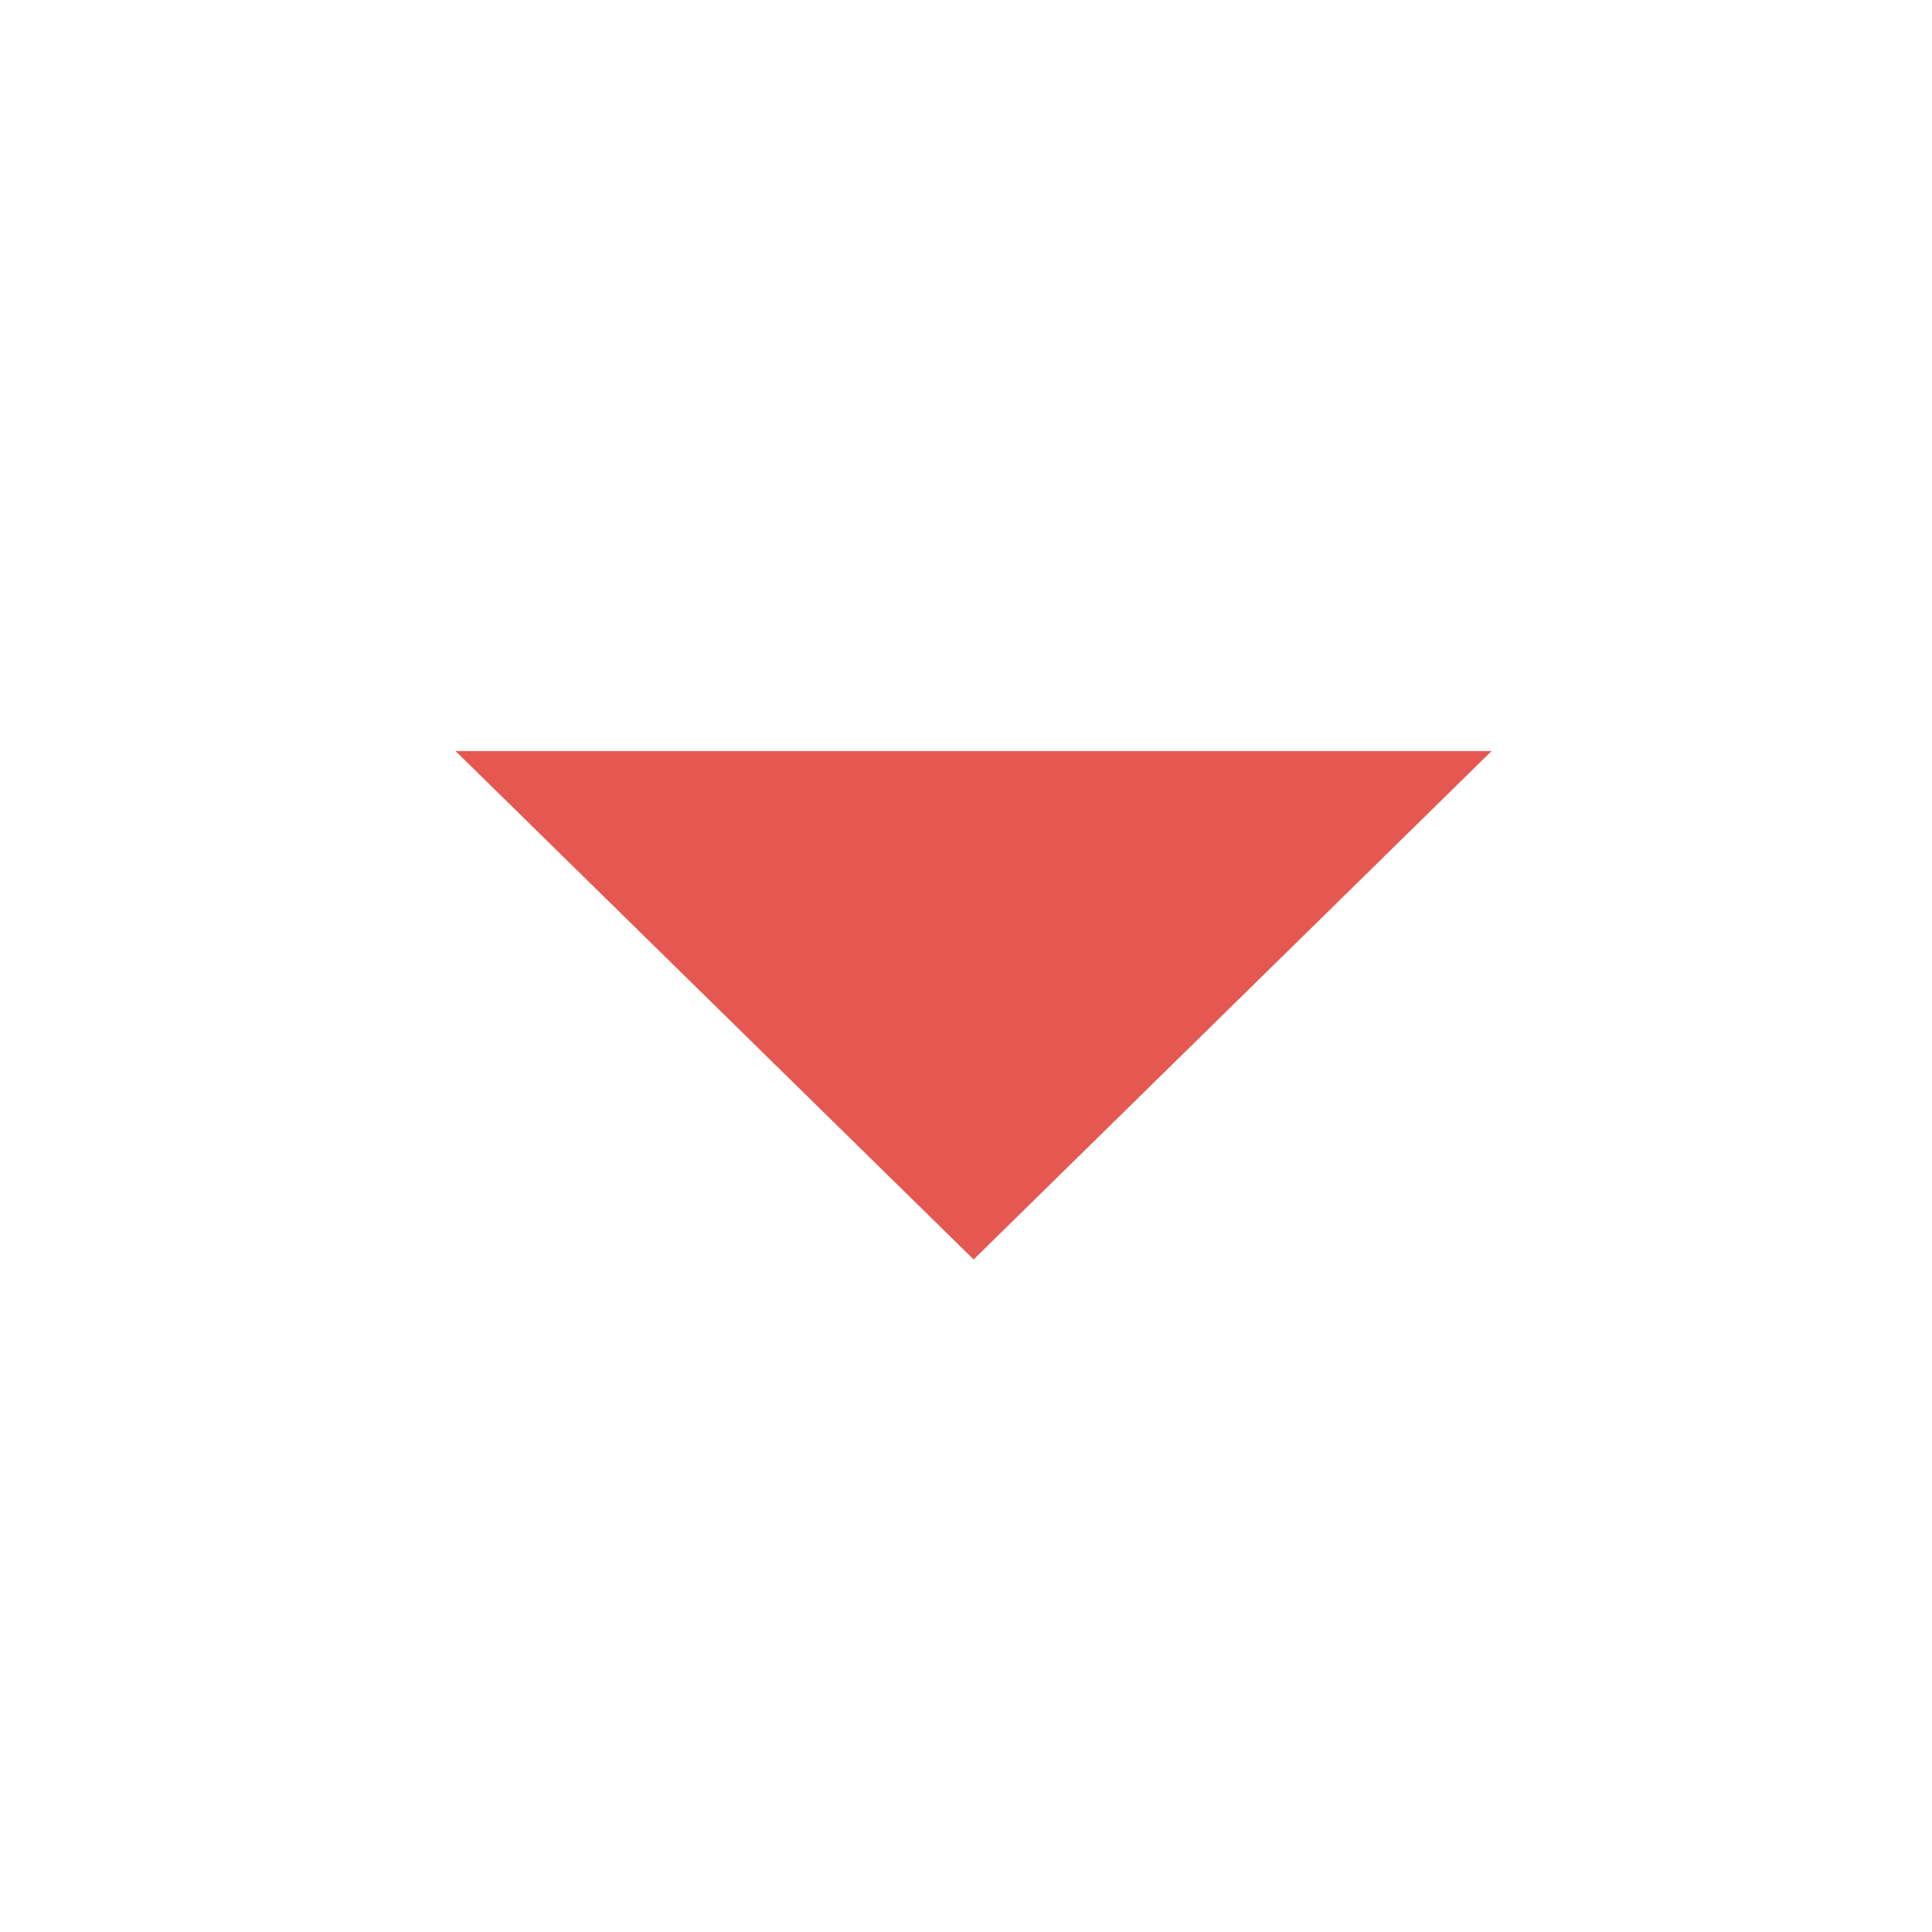 <svg width="19" height="19" viewBox="0 0 19 19" fill="none" xmlns="http://www.w3.org/2000/svg">
<path fill-rule="evenodd" clip-rule="evenodd" d="M4.48 7.386L9.575 12.386L14.669 7.386H4.48Z" fill="#E45851"/>
<mask id="mask0_146_17911" style="mask-type:luminance" maskUnits="userSpaceOnUse" x="4" y="7" width="11" height="6">
<path fill-rule="evenodd" clip-rule="evenodd" d="M4.48 7.386L9.575 12.386L14.669 7.386H4.48Z" fill="white"/>
</mask>
<g mask="url(#mask0_146_17911)">
</g>
</svg>
